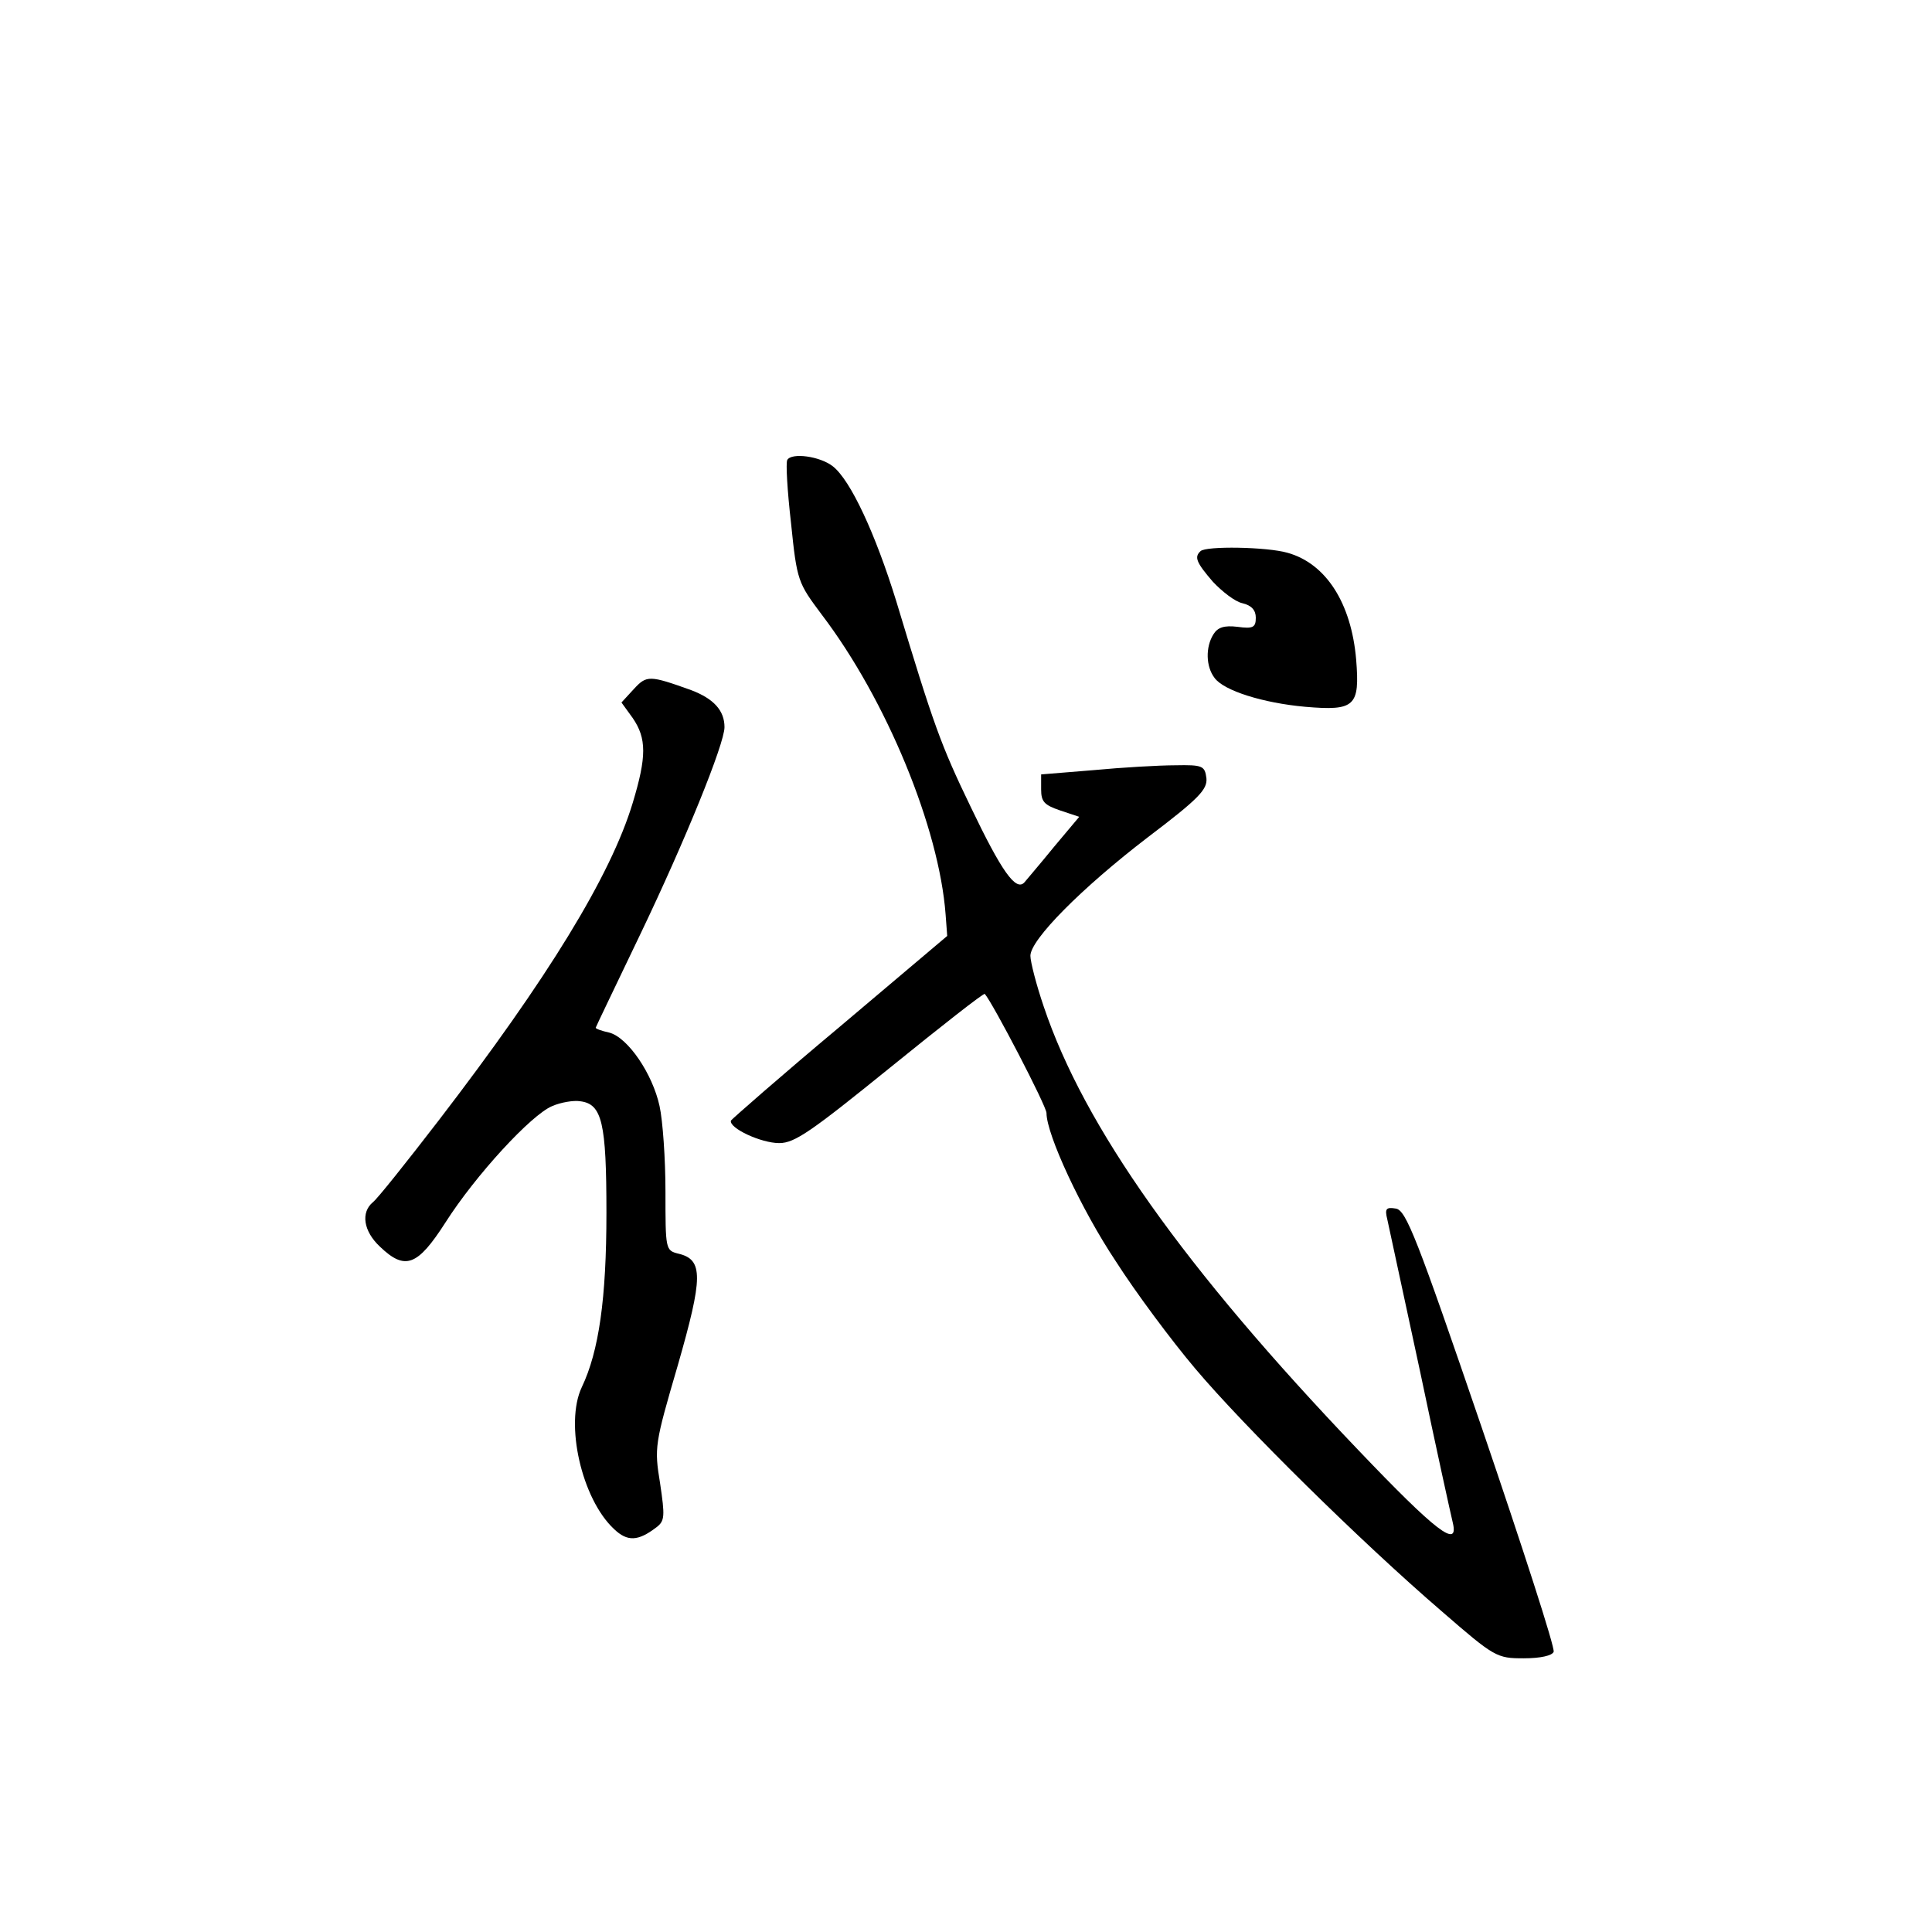 <?xml version="1.0" standalone="no"?>
<!DOCTYPE svg PUBLIC "-//W3C//DTD SVG 20010904//EN"
 "http://www.w3.org/TR/2001/REC-SVG-20010904/DTD/svg10.dtd">
<svg version="1.0" xmlns="http://www.w3.org/2000/svg"
 width="360pt" height="360pt" viewBox="0 0 360 360"
 preserveAspectRatio="xMidYMid meet">
<g transform="translate(0,360) scale(0.1,-0.1)"
fill="#000000" stroke="none">
<path d="M1467 2743 c-3 -5 0 -57 7 -118 11 -108 13 -111 57 -170 121 -159
219 -398 231 -559 l3 -40 -200 -169 c-110 -92 -201 -172 -203 -175 -4 -14 56
-42 90 -42 29 0 60 22 207 141 95 77 174 139 176 137 15 -17 115 -209 115
-222 0 -40 65 -180 129 -276 37 -58 104 -148 148 -200 91 -108 309 -323 459
-452 99 -86 103 -88 153 -88 32 0 53 5 56 12 3 7 -58 195 -134 418 -121 354
-141 405 -160 408 -18 3 -21 0 -16 -20 3 -13 30 -140 61 -283 30 -143 58 -270
61 -282 12 -50 -31 -17 -176 135 -325 340 -511 603 -586 826 -14 41 -25 84
-25 95 0 30 95 126 219 221 95 72 111 89 109 110 -3 23 -7 25 -58 24 -30 0
-99 -4 -152 -9 l-98 -8 0 -28 c0 -23 6 -29 35 -39 l36 -12 -47 -56 c-26 -32
-51 -61 -55 -66 -16 -18 -43 21 -100 140 -56 116 -69 152 -139 384 -39 126
-85 225 -118 251 -24 19 -77 26 -85 12z"/>
<path d="M2237 2573 c-12 -11 -8 -21 23 -57 17 -18 41 -37 55 -40 17 -4 25
-13 25 -27 0 -18 -5 -21 -34 -17 -25 3 -37 -1 -45 -14 -15 -24 -14 -60 2 -81
17 -24 91 -47 169 -54 93 -8 102 1 95 88 -9 105 -56 179 -128 199 -38 11 -152
13 -162 3z"/>
<path d="M1181 2316 l-23 -25 21 -29 c26 -38 26 -72 0 -158 -41 -136 -159
-328 -361 -591 -60 -78 -115 -147 -123 -153 -23 -19 -18 -54 13 -83 47 -45 70
-36 122 45 56 88 160 201 199 217 16 7 40 11 52 9 41 -5 49 -40 49 -208 0
-160 -14 -258 -46 -325 -32 -68 0 -208 60 -264 25 -24 45 -23 79 3 16 12 16
21 7 82 -11 67 -10 73 33 220 47 164 48 197 1 208 -24 6 -24 8 -24 116 0 60
-5 132 -11 159 -13 60 -59 128 -94 137 -14 3 -25 7 -25 9 0 1 38 80 84 176 82
171 156 353 156 384 0 31 -20 53 -62 69 -78 28 -83 28 -107 2z"/>
</g>
</svg>
